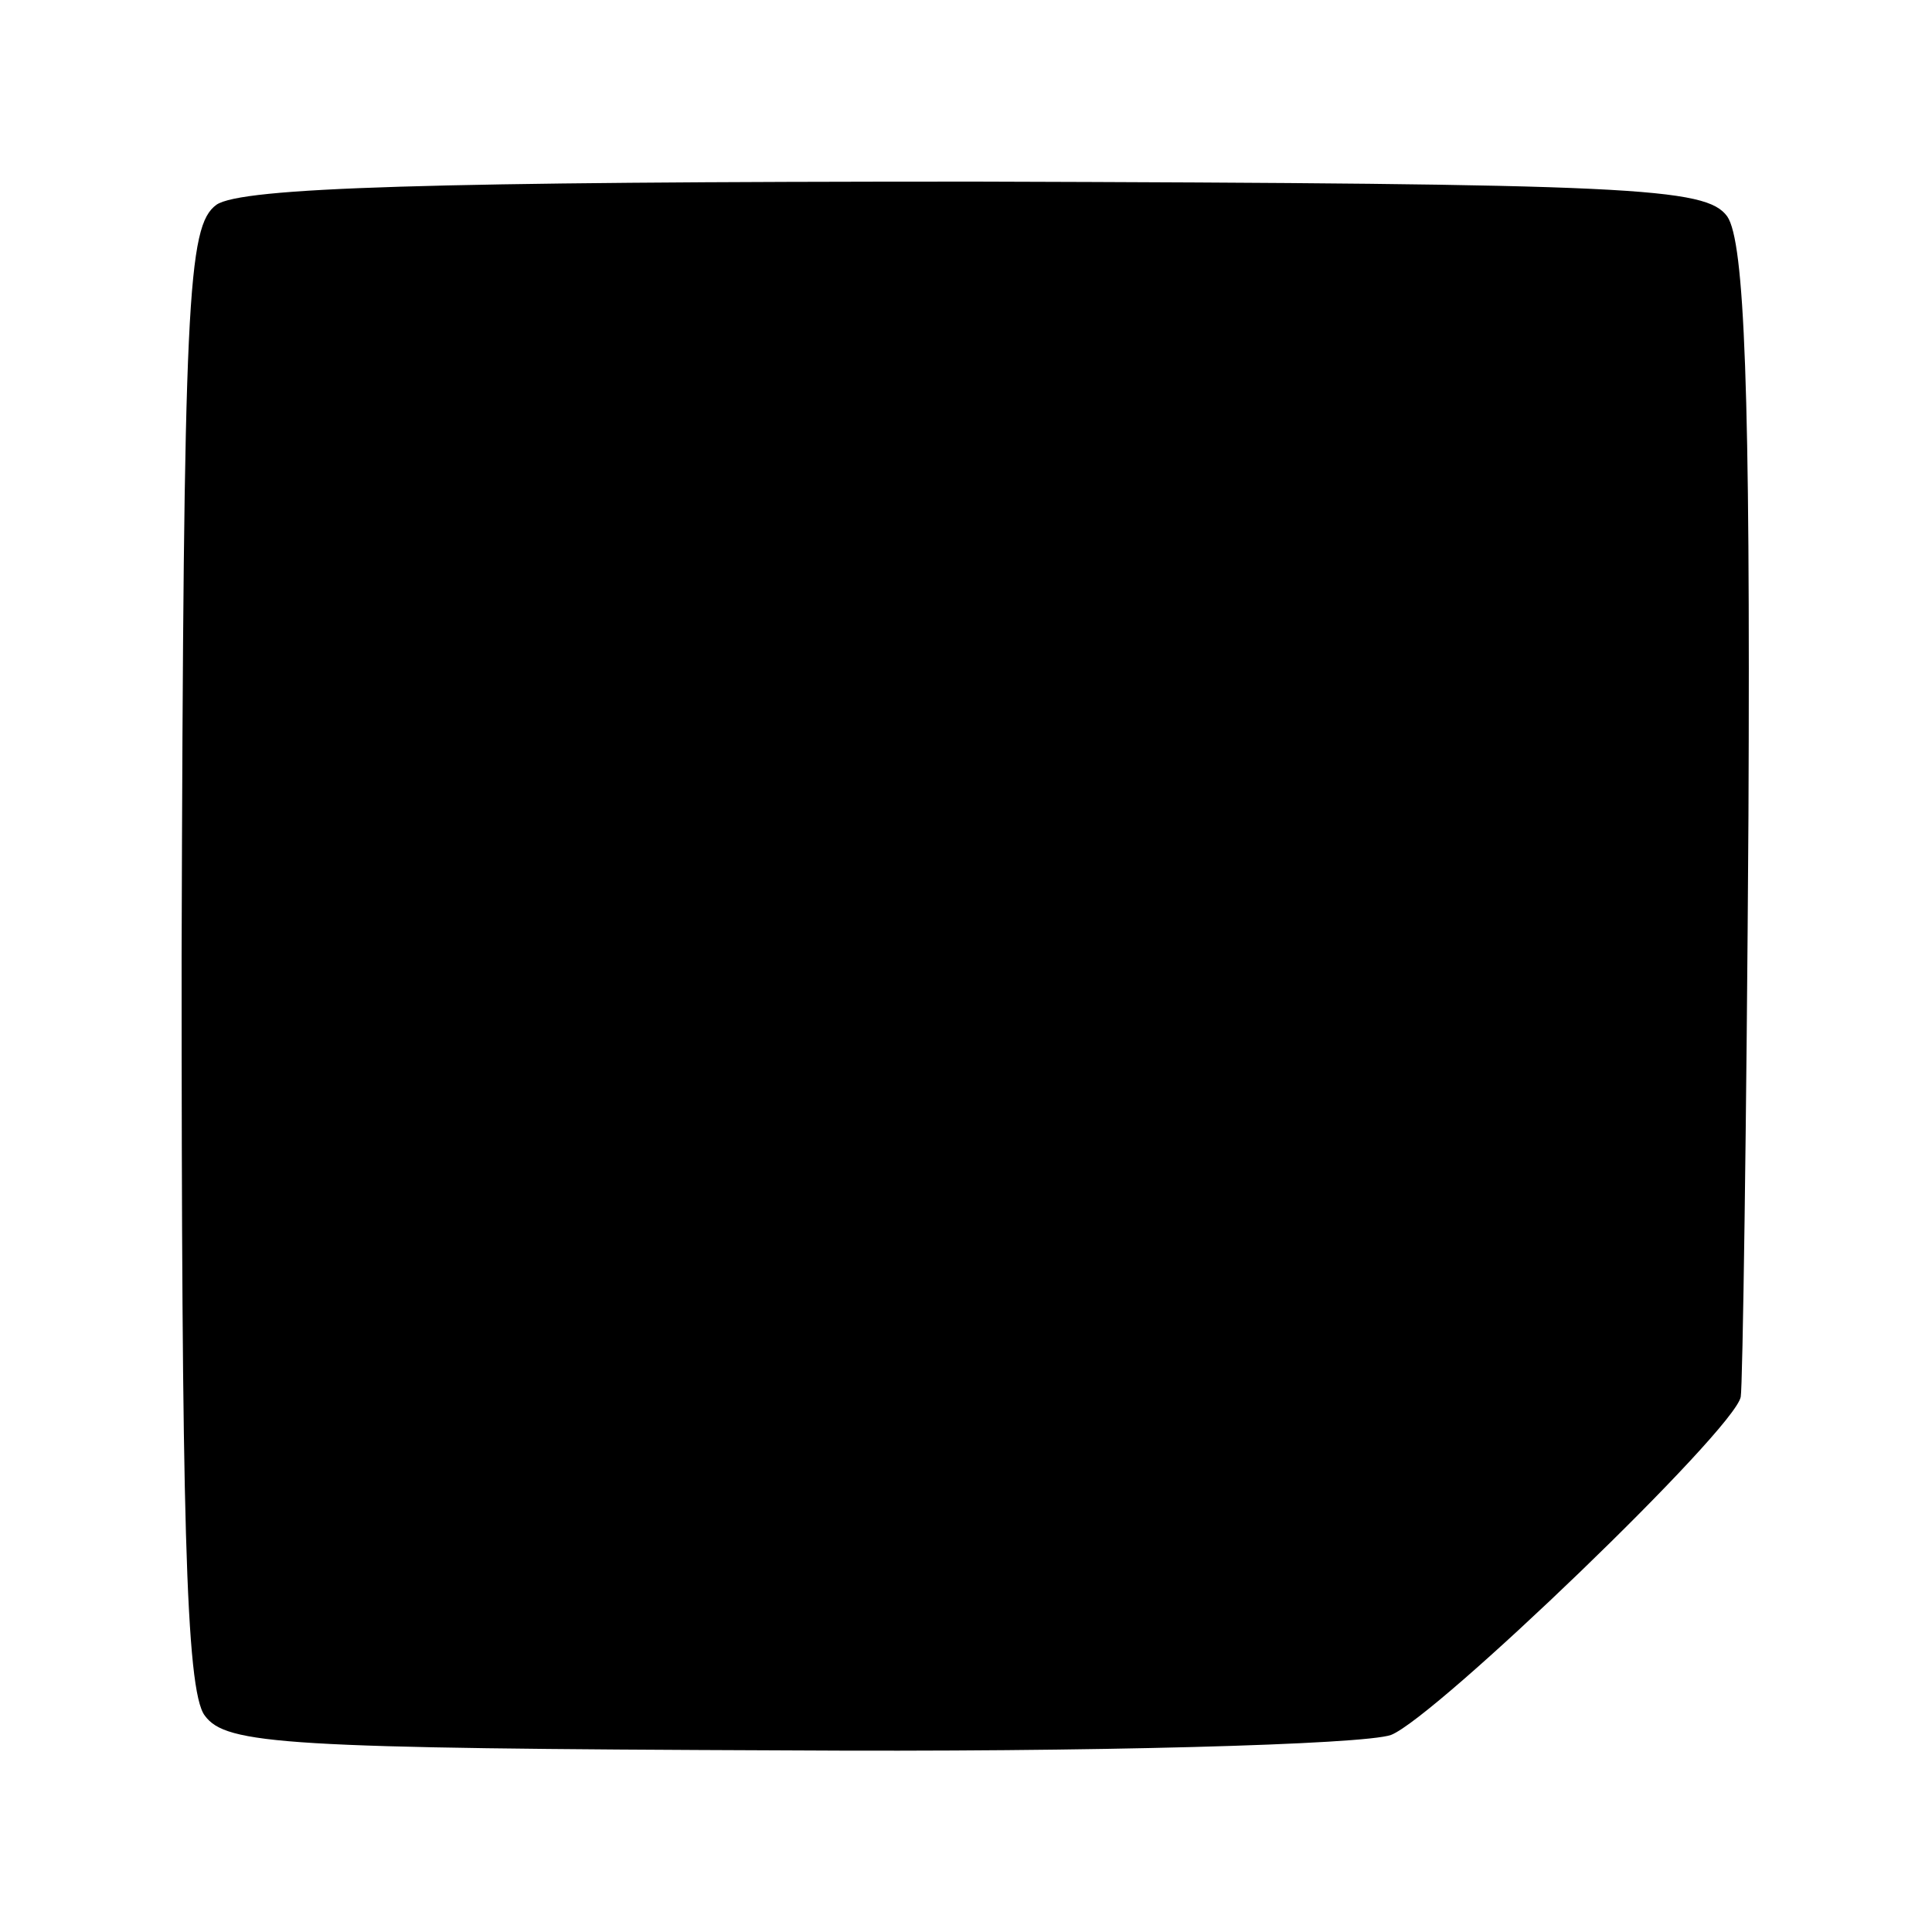 <?xml version="1.0" standalone="no"?>
<!DOCTYPE svg PUBLIC "-//W3C//DTD SVG 20010904//EN"
 "http://www.w3.org/TR/2001/REC-SVG-20010904/DTD/svg10.dtd">
<svg version="1.0" xmlns="http://www.w3.org/2000/svg"
 width="100pt" height="100pt" viewBox="0 0 100 100"
 preserveAspectRatio="xMidYMid meet">
<g transform="translate(0,100) scale(0.1,-0.1)"
fill="#000000" stroke="none">
<path d="M112 894 c-15 -11 -17 -48 -18 -389 0 -286 2 -380 12 -393 11 -15 41
-17 301 -18 158 -1 299 3 313 8 23 9 178 158 181 175 1 5 3 140 4 301 1 220
-2 297 -11 310 -11 15 -47 17 -389 18 -283 0 -380 -3 -393 -12z"/>
</g>
</svg>
